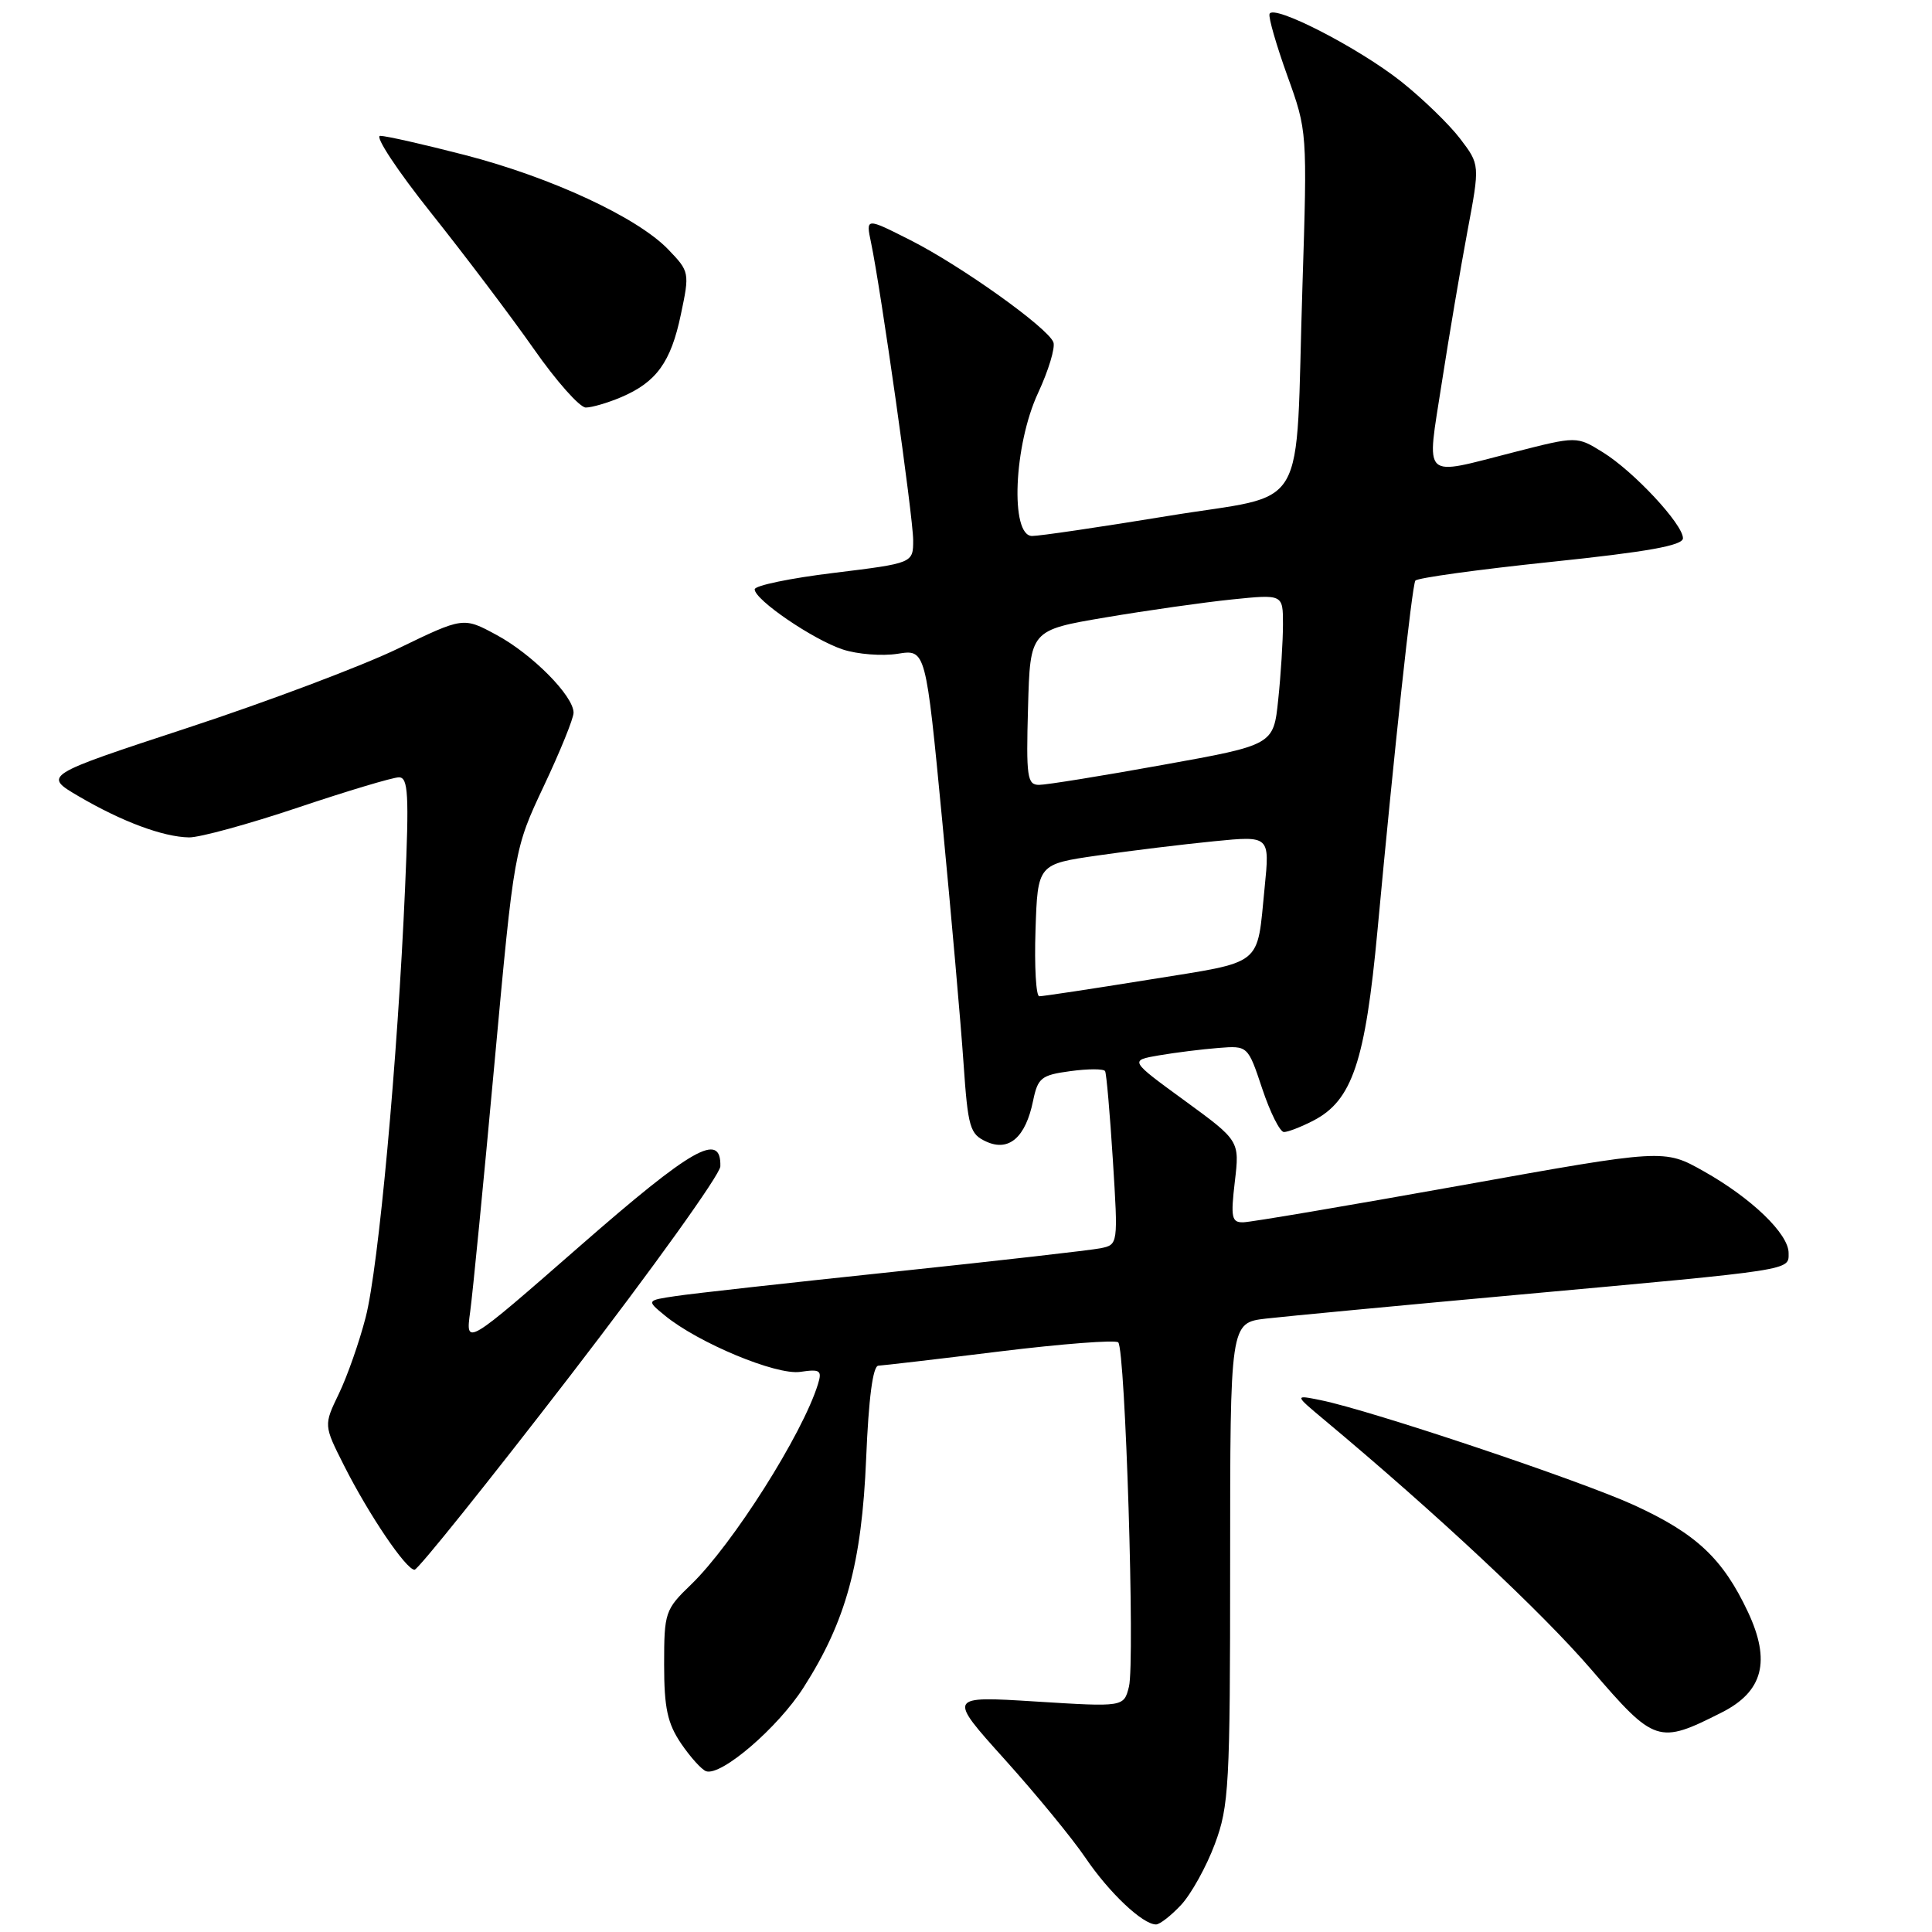 <?xml version="1.0" encoding="UTF-8" standalone="no"?>
<!DOCTYPE svg PUBLIC "-//W3C//DTD SVG 1.1//EN" "http://www.w3.org/Graphics/SVG/1.1/DTD/svg11.dtd" >
<svg xmlns="http://www.w3.org/2000/svg" xmlns:xlink="http://www.w3.org/1999/xlink" version="1.1" viewBox="0 0 256 256">
 <g >
 <path fill="currentColor"
d=" M 156.52 252.39 C 157.85 250.95 159.86 247.33 160.97 244.35 C 162.85 239.32 163.00 236.63 163.00 207.10 C 163.00 175.28 163.00 175.28 167.75 174.72 C 170.36 174.42 185.55 172.98 201.50 171.53 C 237.97 168.21 237.00 168.36 237.00 166.03 C 237.00 163.49 232.09 158.76 225.74 155.19 C 220.50 152.24 220.50 152.24 193.50 157.09 C 178.65 159.75 165.71 161.95 164.74 161.96 C 163.20 162.00 163.06 161.33 163.62 156.58 C 164.26 151.16 164.26 151.16 156.96 145.83 C 149.66 140.51 149.66 140.51 153.58 139.84 C 155.74 139.47 159.27 139.03 161.43 138.86 C 165.35 138.55 165.35 138.55 167.26 144.28 C 168.31 147.42 169.60 150.00 170.13 150.00 C 170.66 150.00 172.42 149.32 174.04 148.48 C 179.18 145.82 180.91 140.67 182.53 123.22 C 184.74 99.41 187.09 77.66 187.54 76.94 C 187.76 76.58 195.83 75.47 205.47 74.46 C 218.34 73.12 223.00 72.28 223.00 71.32 C 223.00 69.46 216.46 62.44 212.37 59.92 C 208.93 57.79 208.93 57.79 200.68 59.90 C 188.21 63.08 189.02 63.85 191.04 50.75 C 192.00 44.56 193.53 35.52 194.44 30.66 C 196.10 21.82 196.10 21.82 193.47 18.37 C 192.02 16.47 188.51 13.07 185.67 10.81 C 180.02 6.33 168.67 0.50 168.22 1.85 C 168.06 2.32 169.13 6.00 170.58 10.04 C 173.22 17.36 173.23 17.44 172.58 37.94 C 171.59 68.89 173.74 65.24 154.69 68.38 C 145.78 69.84 137.71 71.03 136.75 71.02 C 133.83 70.99 134.33 58.98 137.55 52.07 C 138.94 49.08 139.85 46.06 139.58 45.35 C 138.84 43.42 127.32 35.20 120.61 31.81 C 114.72 28.83 114.72 28.83 115.42 32.16 C 116.73 38.41 120.99 68.49 121.00 71.56 C 121.00 74.62 121.00 74.62 110.50 75.91 C 104.72 76.61 100.00 77.59 100.00 78.09 C 100.00 79.48 107.74 84.76 111.68 86.06 C 113.62 86.70 116.89 86.95 118.94 86.63 C 122.67 86.03 122.67 86.03 124.85 108.76 C 126.05 121.27 127.32 135.70 127.67 140.84 C 128.26 149.41 128.51 150.28 130.69 151.27 C 133.69 152.64 135.90 150.71 136.89 145.86 C 137.52 142.81 137.97 142.45 141.84 141.93 C 144.18 141.61 146.25 141.61 146.43 141.93 C 146.61 142.24 147.07 147.54 147.46 153.71 C 148.16 164.90 148.16 164.92 145.83 165.40 C 144.55 165.66 132.25 167.06 118.50 168.51 C 104.75 169.96 91.74 171.40 89.58 171.73 C 85.66 172.31 85.66 172.31 88.08 174.30 C 92.49 177.93 102.86 182.25 106.04 181.78 C 108.68 181.39 108.95 181.58 108.38 183.42 C 106.35 190.01 97.08 204.64 91.58 209.95 C 88.13 213.27 88.00 213.65 88.00 220.55 C 88.00 226.32 88.44 228.35 90.25 231.03 C 91.49 232.85 92.98 234.50 93.57 234.70 C 95.59 235.36 103.07 228.93 106.47 223.61 C 112.10 214.82 114.19 207.14 114.77 193.25 C 115.10 185.25 115.66 180.99 116.39 180.96 C 117.00 180.93 124.25 180.09 132.50 179.07 C 140.75 178.06 147.80 177.52 148.17 177.87 C 149.11 178.76 150.41 220.24 149.59 223.50 C 148.91 226.19 148.91 226.19 137.24 225.46 C 125.57 224.73 125.57 224.73 133.12 233.12 C 137.27 237.73 142.09 243.60 143.83 246.17 C 146.96 250.79 151.41 255.00 153.18 255.00 C 153.68 255.00 155.19 253.82 156.52 252.39 Z  M 228.14 226.91 C 233.62 224.14 234.67 220.11 231.61 213.59 C 228.28 206.52 224.78 203.23 216.57 199.46 C 209.51 196.21 181.63 186.87 175.00 185.53 C 171.50 184.82 171.50 184.82 175.50 188.16 C 190.36 200.57 204.35 213.66 210.86 221.23 C 219.27 231.01 219.74 231.16 228.14 226.91 Z  M 75.57 182.27 C 86.47 168.11 95.42 155.64 95.45 154.55 C 95.57 149.90 91.76 152.07 76.84 165.11 C 61.68 178.36 61.68 178.36 62.30 173.82 C 62.64 171.33 64.09 156.51 65.52 140.89 C 68.13 112.50 68.13 112.50 72.06 104.15 C 74.23 99.56 76.00 95.19 76.00 94.44 C 76.00 92.21 70.52 86.68 65.79 84.13 C 61.39 81.75 61.39 81.75 52.74 85.94 C 47.99 88.24 35.46 92.96 24.90 96.43 C 5.70 102.74 5.70 102.74 10.44 105.52 C 16.16 108.87 21.60 110.90 25.05 110.96 C 26.45 110.98 32.95 109.20 39.50 107.00 C 46.05 104.80 52.06 103.00 52.86 103.00 C 54.09 103.00 54.22 105.22 53.67 117.75 C 52.69 140.40 50.16 167.97 48.45 174.56 C 47.61 177.83 46.01 182.38 44.90 184.68 C 42.89 188.85 42.89 188.85 45.58 194.18 C 48.88 200.72 53.81 208.00 54.93 208.00 C 55.38 208.00 64.67 196.42 75.57 182.27 Z  M 82.28 52.64 C 86.97 50.65 88.90 48.00 90.22 41.66 C 91.39 36.13 91.36 35.98 88.56 33.07 C 84.49 28.82 73.07 23.51 61.64 20.55 C 56.22 19.15 51.15 18.00 50.38 18.00 C 49.61 18.00 52.64 22.59 57.10 28.19 C 61.57 33.80 67.69 41.90 70.70 46.19 C 73.70 50.49 76.82 54.00 77.62 54.00 C 78.41 54.00 80.51 53.39 82.28 52.64 Z  M 137.21 123.25 C 137.50 114.50 137.50 114.50 145.50 113.35 C 149.90 112.71 156.82 111.87 160.88 111.47 C 168.26 110.74 168.26 110.74 167.57 117.62 C 166.51 128.21 167.61 127.33 152.25 129.81 C 144.69 131.03 138.14 132.02 137.71 132.01 C 137.28 132.01 137.05 128.06 137.21 123.25 Z  M 136.22 93.75 C 136.50 83.50 136.50 83.50 146.50 81.81 C 152.00 80.88 159.54 79.81 163.25 79.43 C 170.00 78.74 170.00 78.74 170.00 82.72 C 170.00 84.91 169.72 89.41 169.37 92.71 C 168.75 98.71 168.75 98.71 154.09 101.35 C 146.03 102.81 138.64 104.00 137.68 104.00 C 136.11 104.00 135.96 102.96 136.22 93.75 Z "/>
</g>
</svg>